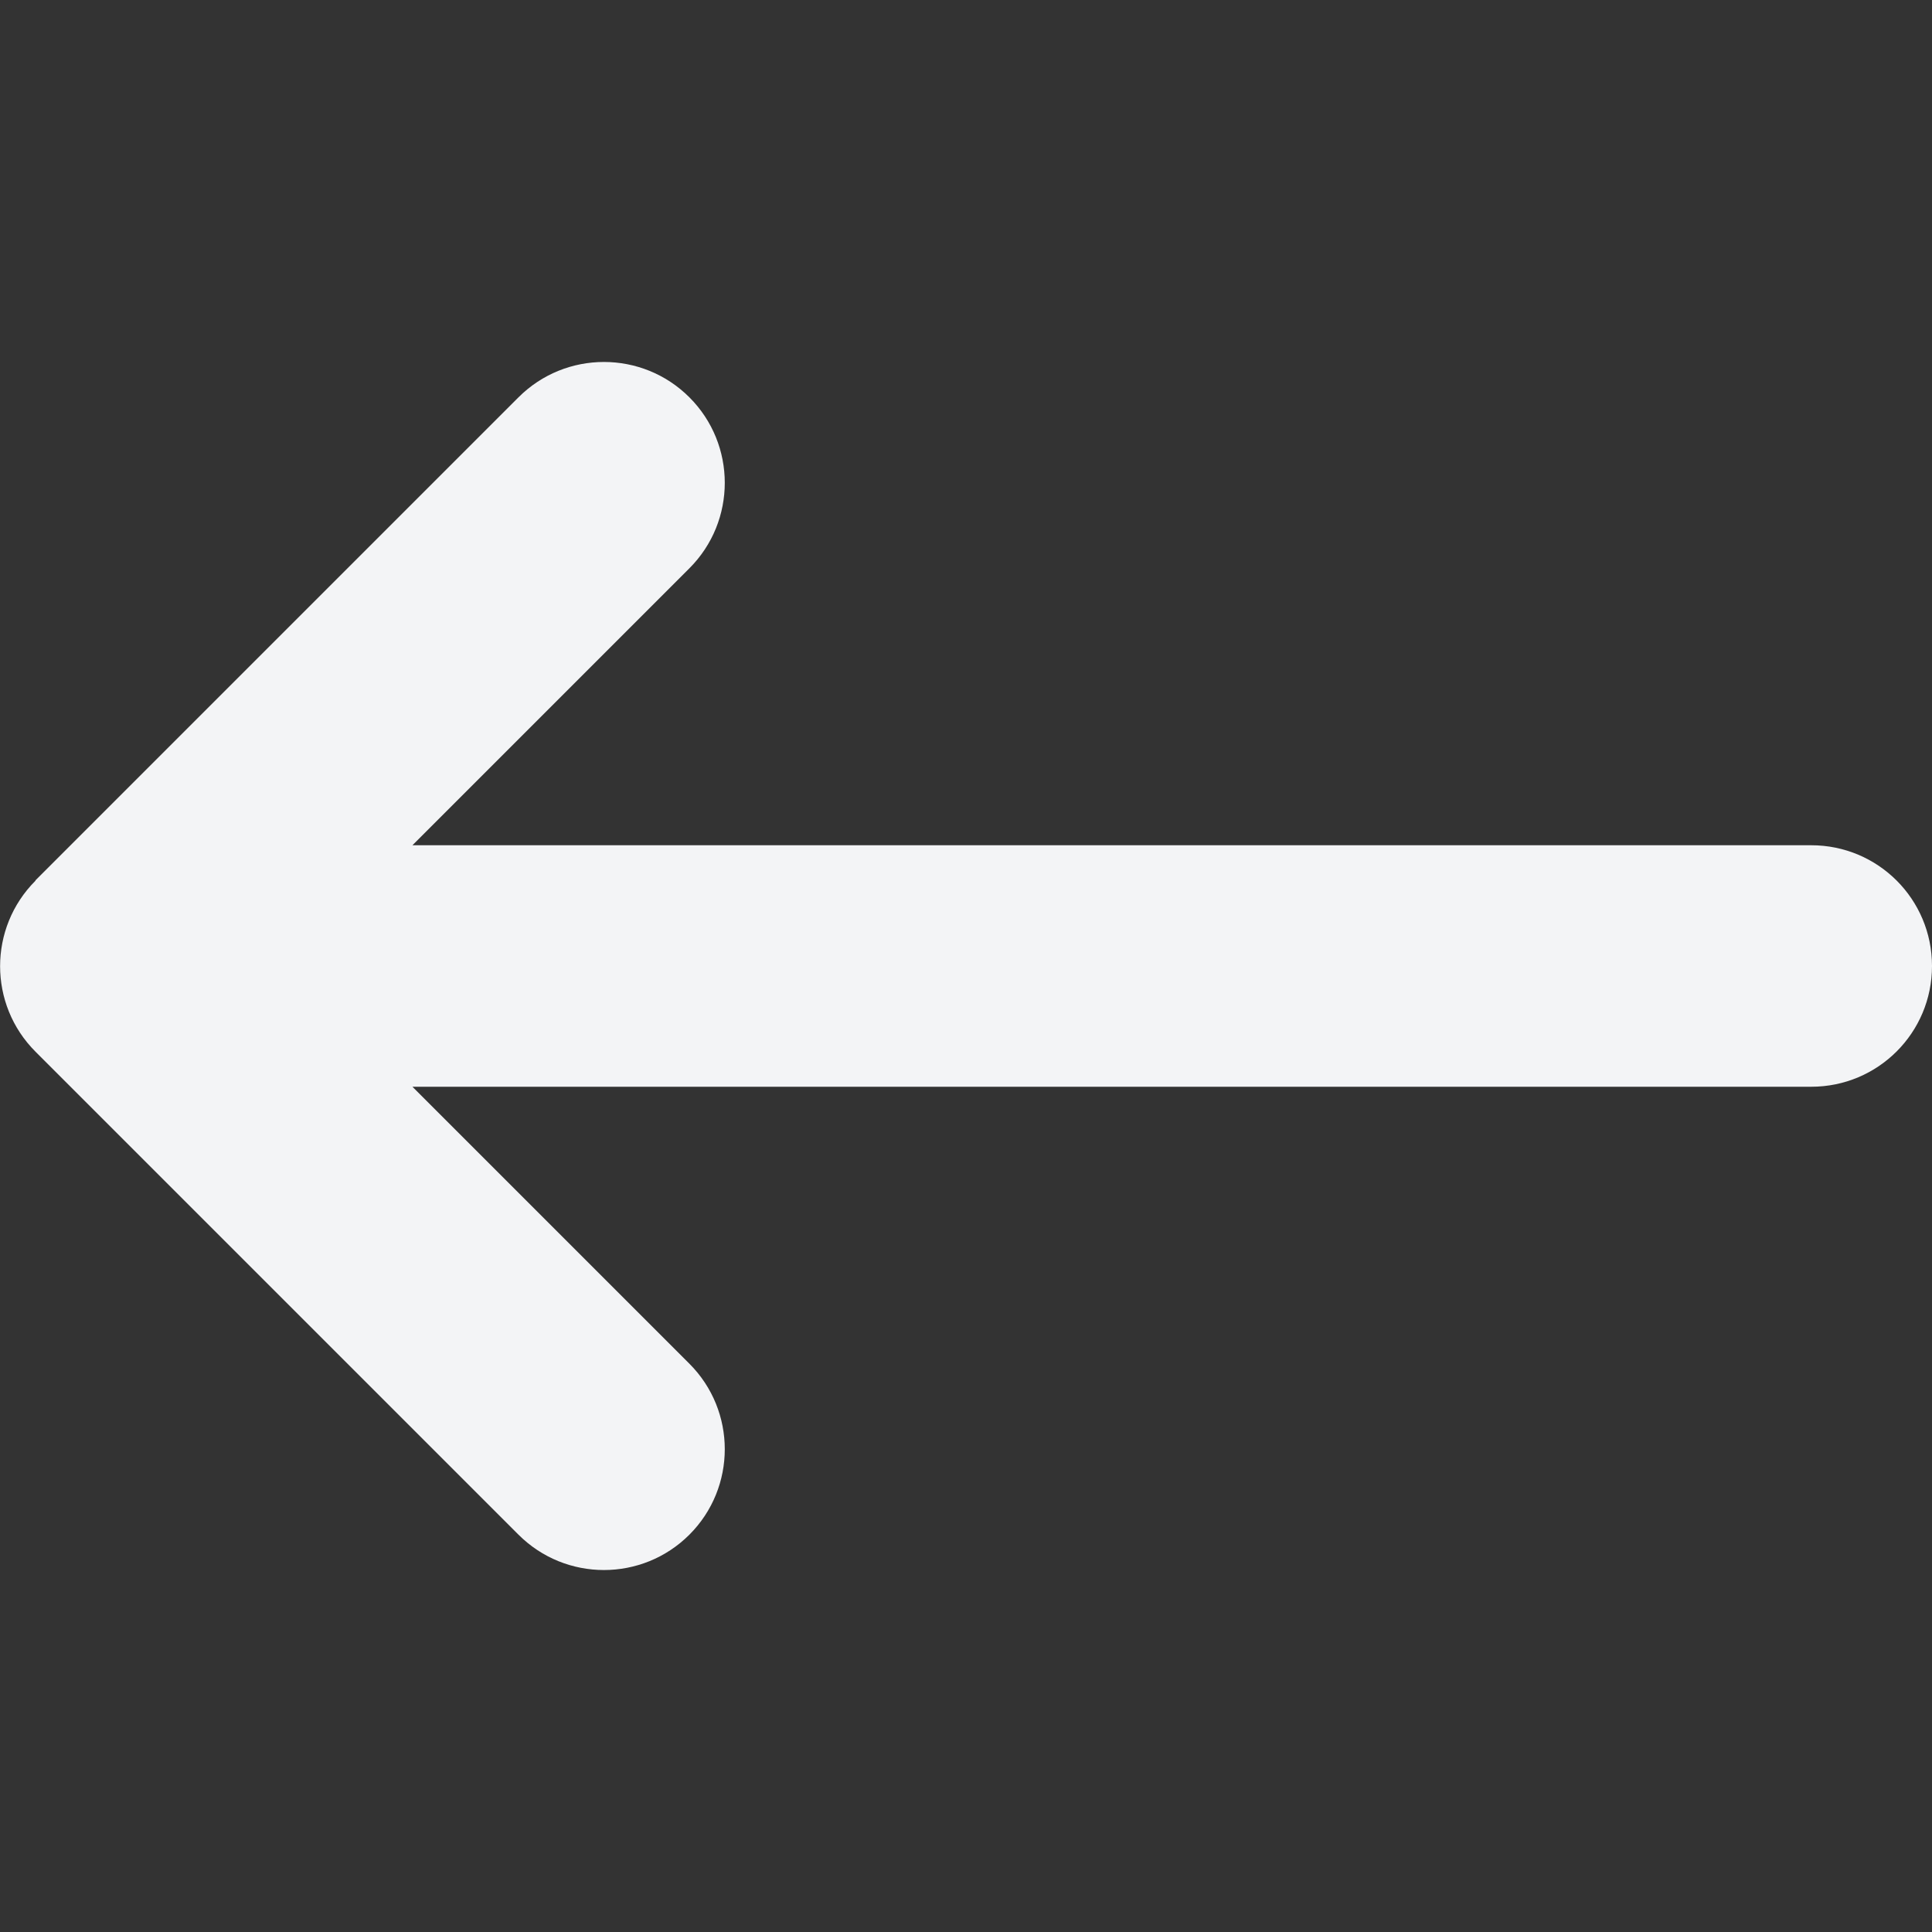 <svg width="512" height="512" xmlns="http://www.w3.org/2000/svg">
 <rect width="100%" height="100%" fill="#333333" stroke="none"/>
 <g>
  <title>Layer 1</title>
  <path d="m9.4,233.4c-12.5,12.5 -12.5,32.8 0,45.3l128,128c12.5,12.5 32.8,12.5 45.3,0s12.5,-32.8 0,-45.3l-73.4,-73.4l370.7,0c17.7,0 32,-14.3 32,-32s-14.3,-32 -32,-32l-370.7,0l73.4,-73.4c12.5,-12.5 12.5,-32.8 0,-45.3s-32.8,-12.5 -45.3,0l-128,128l0,0.1z" fill="#f3f4f6" id="svg_1"/>
 </g>

</svg>
